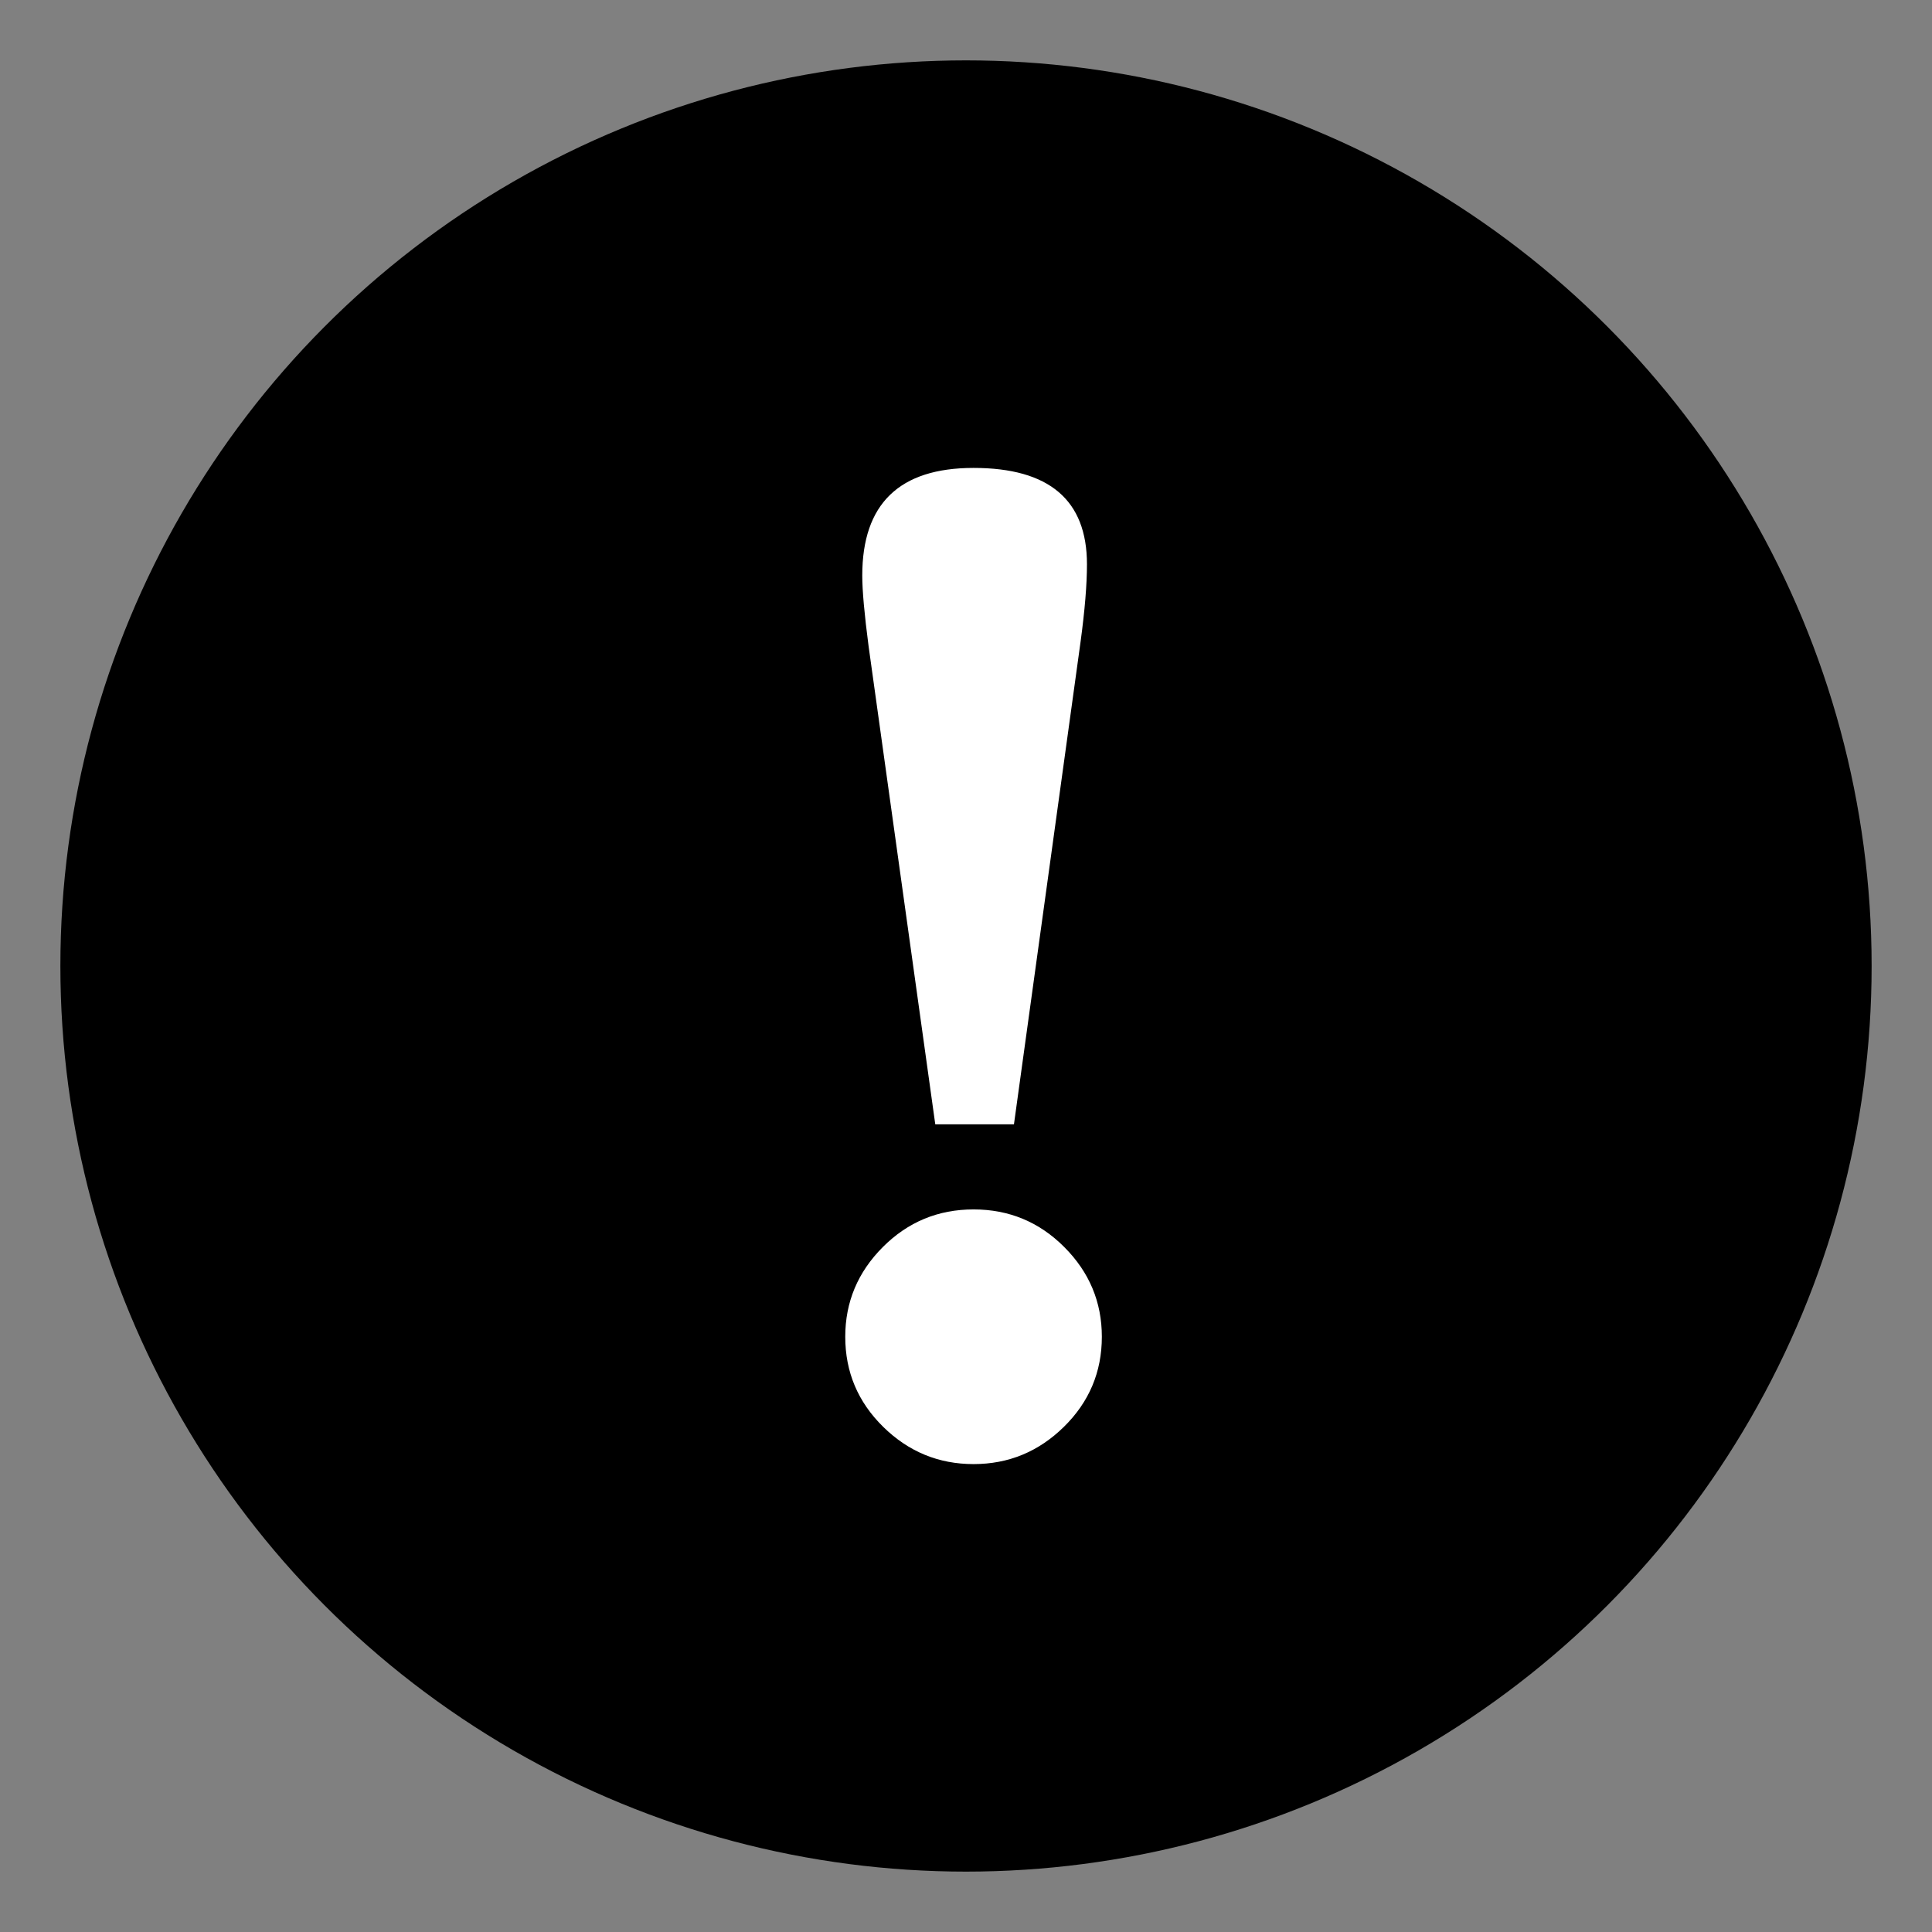 <svg width="128" height="128" xmlns="http://www.w3.org/2000/svg"><rect width="100%" height="100%" fill="#808080" stroke="none"/><g fill="none" fill-rule="evenodd"><circle fill="#000" cx="64" cy="64" r="60"/><path d="M61.964 74.487L57.55 42.84c-.282-2.144-.423-3.713-.423-4.708 0-4.754 2.458-7.131 7.373-7.131 5.01 0 7.514 2.129 7.514 6.386 0 1.336-.141 3.045-.423 5.127l-4.414 31.974h-5.213zM56 88.564c0-2.3.83-4.28 2.489-5.943 1.66-1.663 3.663-2.494 6.011-2.494 2.348 0 4.352.831 6.011 2.494C72.171 84.283 73 86.264 73 88.564c0 2.33-.837 4.319-2.512 5.966C68.813 96.177 66.817 97 64.5 97c-2.317 0-4.313-.823-5.988-2.47C56.837 92.883 56 90.894 56 88.564z" fill="#FFF"/></g></svg>